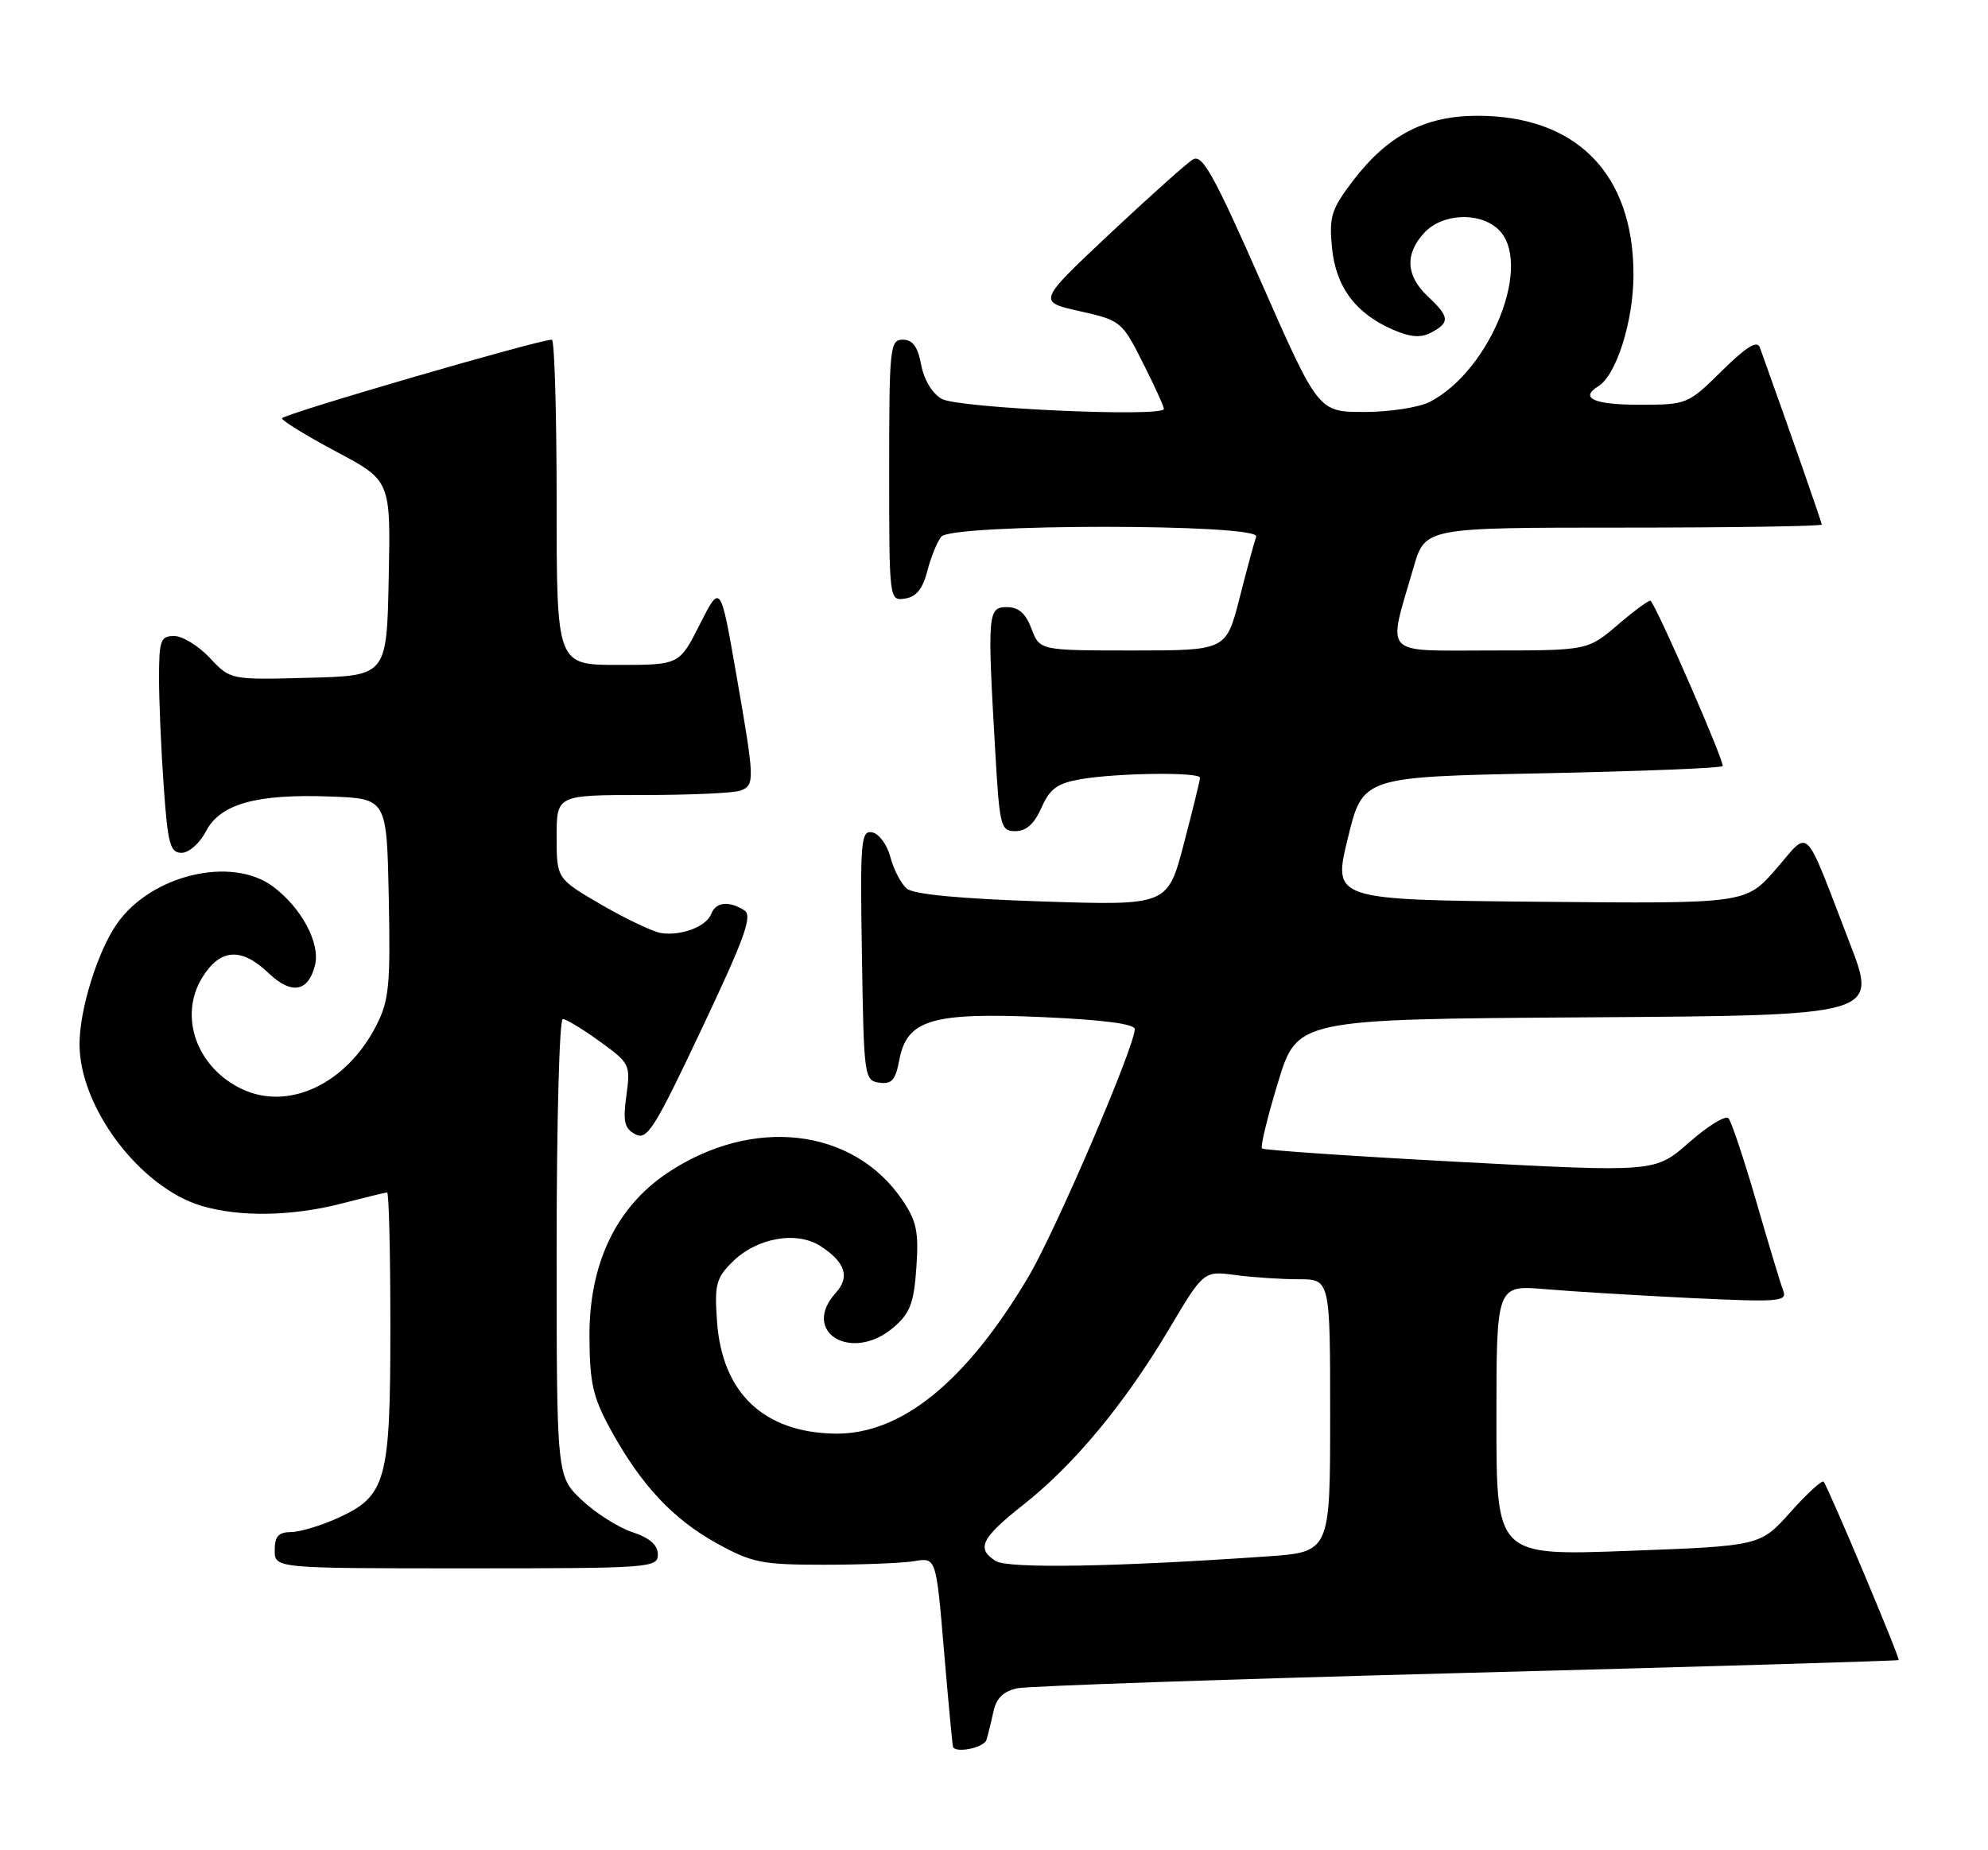 <?xml version="1.0" encoding="UTF-8" standalone="no"?>
<!DOCTYPE svg PUBLIC "-//W3C//DTD SVG 1.1//EN" "http://www.w3.org/Graphics/SVG/1.1/DTD/svg11.dtd" >
<svg xmlns="http://www.w3.org/2000/svg" xmlns:xlink="http://www.w3.org/1999/xlink" version="1.1" viewBox="0 0 275 256">
 <g >
 <path fill="currentColor"
d=" M 136.45 240.75 C 136.66 240.06 137.10 238.30 137.42 236.83 C 137.83 234.94 138.80 234.00 140.75 233.59 C 142.26 233.28 170.26 232.32 202.97 231.46 C 235.68 230.60 262.53 229.80 262.64 229.69 C 262.87 229.46 252.92 205.82 252.26 205.01 C 252.04 204.75 249.98 206.64 247.68 209.21 C 243.50 213.90 243.50 213.90 225.25 214.58 C 207.00 215.26 207.00 215.26 207.00 196.53 C 207.00 177.80 207.00 177.80 213.75 178.37 C 217.46 178.69 226.53 179.24 233.90 179.60 C 246.08 180.18 247.25 180.09 246.68 178.60 C 246.33 177.70 244.65 172.13 242.94 166.23 C 241.23 160.33 239.50 155.15 239.09 154.72 C 238.68 154.29 236.23 155.80 233.65 158.07 C 228.96 162.20 228.96 162.20 201.98 160.77 C 187.15 159.98 174.81 159.14 174.57 158.90 C 174.33 158.66 175.33 154.54 176.79 149.75 C 179.45 141.02 179.45 141.02 219.60 140.76 C 259.74 140.50 259.74 140.50 255.88 130.50 C 249.37 113.63 250.48 114.73 245.65 120.27 C 241.50 125.04 241.50 125.04 212.94 124.77 C 184.37 124.50 184.37 124.50 186.44 116.00 C 188.50 107.50 188.50 107.50 213.17 107.00 C 226.74 106.72 238.04 106.28 238.29 106.00 C 238.64 105.62 229.71 85.08 228.35 83.13 C 228.21 82.93 226.19 84.39 223.87 86.38 C 219.64 90.00 219.64 90.00 206.20 90.00 C 190.98 90.00 191.91 91.01 195.55 78.47 C 197.14 73.00 197.14 73.00 224.57 73.00 C 239.66 73.00 252.00 72.81 252.00 72.58 C 252.00 72.26 247.80 60.23 243.44 48.07 C 243.07 47.05 241.57 47.98 238.18 51.32 C 233.48 55.96 233.37 56.00 226.72 56.00 C 220.48 56.00 218.45 55.07 221.10 53.44 C 223.60 51.89 225.96 44.40 225.96 38.00 C 225.96 24.01 218.04 15.98 204.28 16.02 C 197.10 16.04 191.95 18.73 187.19 24.97 C 184.16 28.95 183.84 29.95 184.25 34.25 C 184.77 39.71 187.56 43.43 192.77 45.65 C 195.18 46.68 196.57 46.77 198.02 45.99 C 200.60 44.61 200.52 43.83 197.50 41.00 C 194.47 38.15 194.31 35.12 197.04 32.19 C 199.49 29.55 204.55 29.29 207.17 31.65 C 212.18 36.19 206.32 51.16 197.80 55.60 C 196.31 56.37 192.25 57.00 188.74 57.00 C 182.37 57.00 182.37 57.00 174.48 39.08 C 167.96 24.27 166.32 21.31 165.04 22.05 C 164.19 22.55 159.01 27.19 153.51 32.35 C 143.52 41.75 143.52 41.75 149.34 43.05 C 155.03 44.33 155.21 44.47 158.07 50.15 C 159.68 53.33 161.00 56.23 161.00 56.58 C 161.00 57.76 132.60 56.48 130.29 55.20 C 128.97 54.46 127.83 52.59 127.43 50.49 C 126.96 47.97 126.25 47.00 124.89 47.00 C 123.11 47.00 123.00 48.02 123.00 65.07 C 123.00 83.09 123.01 83.14 125.19 82.82 C 126.74 82.59 127.64 81.48 128.28 79.00 C 128.78 77.08 129.64 74.94 130.21 74.25 C 131.71 72.44 174.42 72.44 173.77 74.25 C 173.52 74.94 172.48 78.76 171.47 82.75 C 169.61 90.00 169.61 90.00 156.72 90.00 C 143.83 90.00 143.83 90.00 142.69 87.00 C 141.89 84.87 140.90 84.00 139.28 84.00 C 136.64 84.00 136.57 84.87 137.66 103.75 C 138.27 114.42 138.42 115.00 140.47 115.00 C 141.96 115.00 143.09 113.98 144.07 111.75 C 145.23 109.12 146.25 108.38 149.50 107.81 C 154.53 106.94 166.00 106.80 166.00 107.61 C 166.00 107.94 164.99 112.06 163.76 116.75 C 161.52 125.29 161.52 125.29 144.22 124.73 C 132.91 124.36 126.40 123.75 125.45 122.96 C 124.65 122.29 123.63 120.34 123.18 118.63 C 122.74 116.91 121.60 115.35 120.66 115.17 C 119.09 114.87 118.97 116.27 119.23 132.17 C 119.49 148.99 119.56 149.51 121.63 149.80 C 123.35 150.05 123.88 149.45 124.40 146.66 C 125.45 141.09 128.90 140.05 144.25 140.73 C 152.58 141.10 156.99 141.67 156.97 142.40 C 156.91 144.95 145.96 170.45 142.24 176.70 C 133.61 191.23 124.64 198.49 115.52 198.36 C 105.67 198.21 99.90 192.75 99.19 182.89 C 98.82 177.79 99.05 176.86 101.27 174.64 C 104.66 171.25 110.22 170.26 113.56 172.45 C 116.94 174.66 117.59 176.69 115.62 178.87 C 110.68 184.33 117.85 188.61 123.62 183.65 C 125.89 181.70 126.42 180.31 126.76 175.40 C 127.11 170.43 126.80 168.95 124.81 166.02 C 118.01 156.01 104.05 154.42 92.28 162.32 C 85.21 167.07 81.49 174.89 81.54 184.93 C 81.57 191.35 82.01 193.30 84.45 197.77 C 88.64 205.42 93.06 210.17 99.14 213.53 C 104.03 216.23 105.34 216.50 114.00 216.50 C 119.22 216.50 124.85 216.28 126.50 216.00 C 129.50 215.50 129.50 215.50 130.59 228.50 C 131.20 235.65 131.76 241.61 131.84 241.75 C 132.37 242.60 136.13 241.78 136.45 240.75 Z  M 91.00 215.08 C 91.00 213.77 89.88 212.79 87.48 211.99 C 85.55 211.36 82.40 209.36 80.48 207.55 C 77.00 204.26 77.00 204.26 77.00 172.63 C 77.00 155.23 77.38 141.00 77.85 141.00 C 78.32 141.00 80.62 142.39 82.97 144.10 C 87.13 147.10 87.23 147.31 86.65 151.57 C 86.15 155.18 86.37 156.13 87.88 156.94 C 89.51 157.81 90.52 156.22 97.05 142.39 C 103.09 129.61 104.13 126.70 102.95 125.95 C 100.82 124.60 99.01 124.80 98.38 126.46 C 97.71 128.19 94.32 129.50 91.50 129.11 C 90.40 128.96 86.69 127.20 83.25 125.21 C 77.00 121.58 77.00 121.58 77.00 115.79 C 77.00 110.00 77.00 110.00 88.92 110.00 C 95.47 110.00 101.55 109.73 102.42 109.39 C 104.44 108.62 104.42 108.04 101.83 93.19 C 99.66 80.75 99.66 80.75 96.81 86.38 C 93.97 92.00 93.97 92.00 85.48 92.00 C 77.00 92.00 77.00 92.00 77.00 69.50 C 77.00 57.12 76.70 47.00 76.34 47.00 C 74.49 47.00 39.00 57.34 39.01 57.88 C 39.01 58.22 42.40 60.30 46.53 62.50 C 54.05 66.50 54.05 66.50 53.77 80.00 C 53.50 93.50 53.50 93.50 42.68 93.78 C 31.87 94.07 31.87 94.07 29.03 91.03 C 27.47 89.37 25.25 88.00 24.10 88.00 C 22.21 88.00 22.00 88.57 22.00 93.85 C 22.00 97.06 22.29 103.81 22.65 108.85 C 23.21 116.80 23.54 118.00 25.12 118.00 C 26.13 118.00 27.63 116.68 28.48 115.04 C 30.45 111.22 35.47 109.82 45.76 110.21 C 53.50 110.50 53.50 110.50 53.78 124.23 C 54.02 136.30 53.82 138.44 52.07 141.86 C 47.93 149.98 39.92 153.76 33.44 150.67 C 27.19 147.69 24.68 140.61 27.98 135.25 C 30.44 131.24 33.39 131.04 37.14 134.63 C 40.30 137.66 42.64 137.27 43.57 133.56 C 44.34 130.52 41.72 125.62 37.76 122.66 C 32.02 118.39 20.89 121.05 16.17 127.82 C 13.49 131.67 11.00 139.68 11.00 144.48 C 11.00 153.21 19.36 164.29 27.86 166.84 C 33.14 168.42 40.44 168.30 47.34 166.50 C 50.51 165.68 53.30 165.00 53.55 165.00 C 53.80 165.00 54.00 173.35 54.00 183.55 C 54.00 204.97 53.44 206.99 46.68 210.06 C 44.38 211.10 41.49 211.97 40.25 211.98 C 38.52 211.99 38.00 212.58 38.00 214.50 C 38.00 217.00 38.00 217.00 64.50 217.00 C 89.98 217.00 91.00 216.93 91.00 215.08 Z  M 137.75 215.99 C 135.00 214.28 135.72 212.81 141.56 208.20 C 148.56 202.68 155.57 194.23 161.67 183.97 C 166.50 175.83 166.50 175.83 170.89 176.42 C 173.30 176.74 177.24 177.00 179.64 177.00 C 184.00 177.00 184.00 177.00 184.00 195.87 C 184.00 214.74 184.00 214.74 175.25 215.35 C 154.46 216.80 139.46 217.06 137.75 215.99 Z "/>
</g>
</svg>